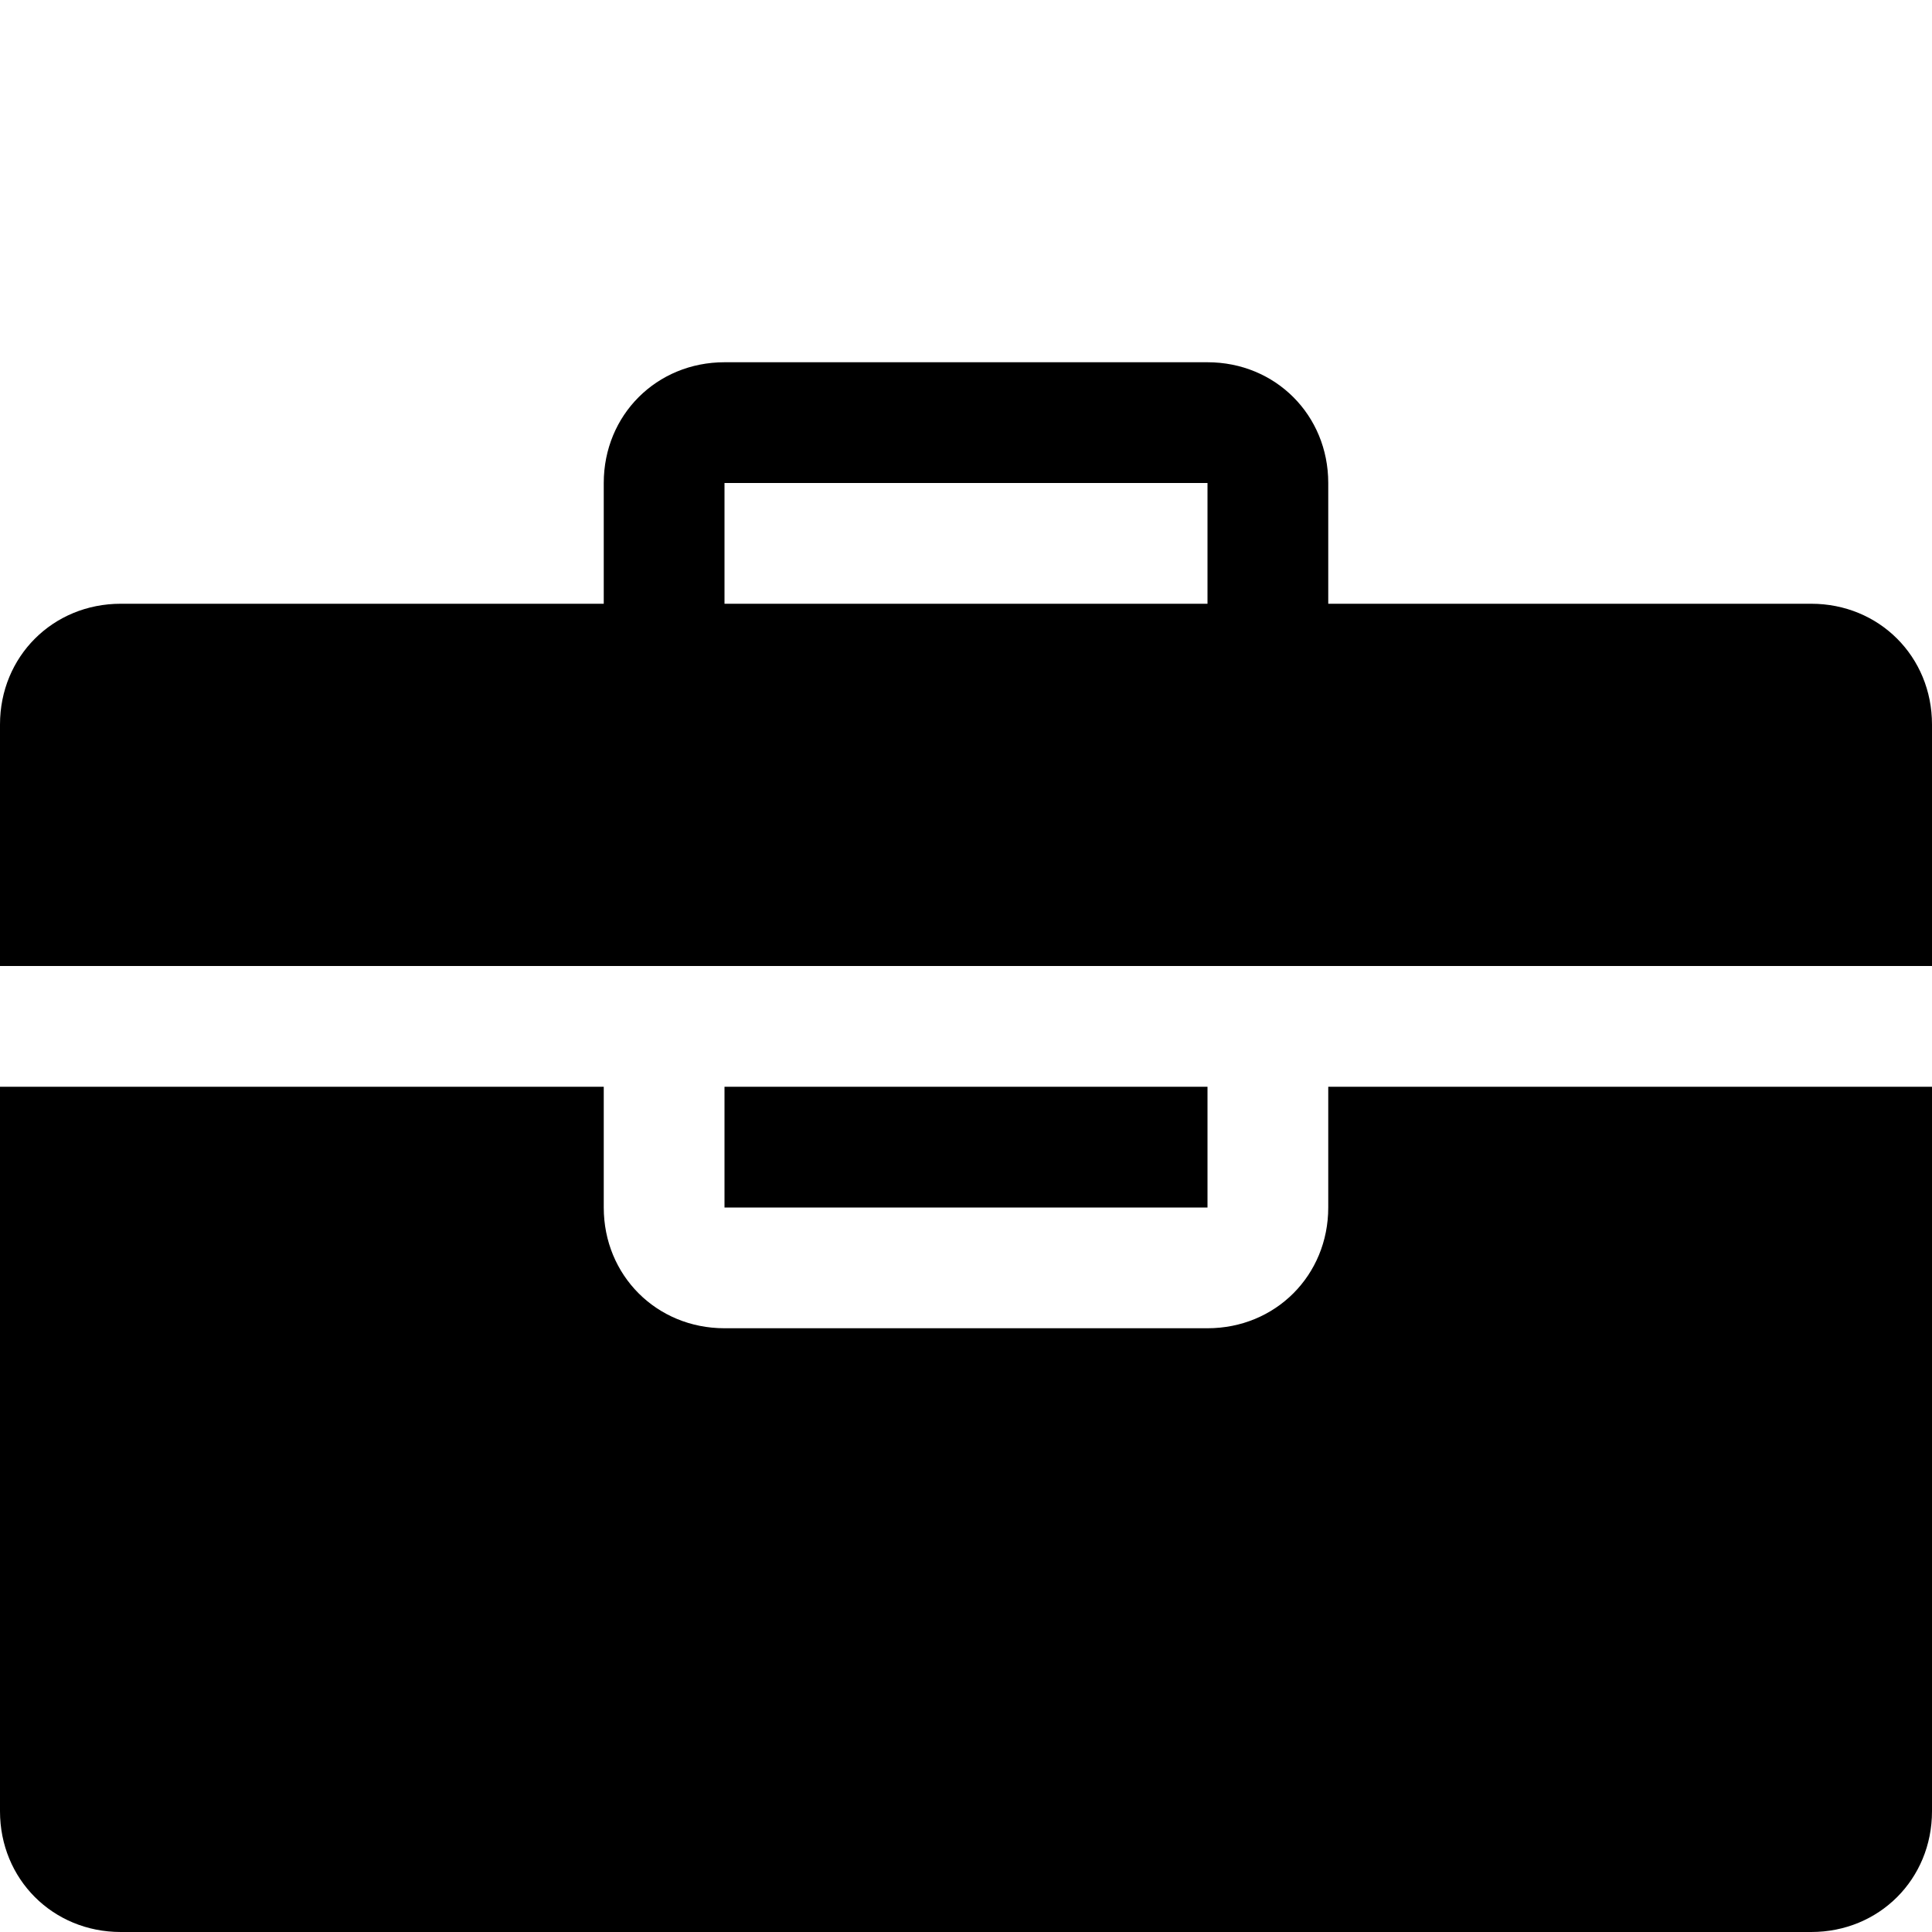 <?xml version="1.0" encoding="utf-8"?>
<!DOCTYPE svg PUBLIC "-//W3C//DTD SVG 1.1//EN" "http://www.w3.org/Graphics/SVG/1.1/DTD/svg11.dtd">
<svg version="1.1" xmlns="http://www.w3.org/2000/svg" xmlns:xlink="http://www.w3.org/1999/xlink" width="32" height="32" viewBox="0 0 32 32">
<path d="M30 10h-8v-2c0-1.125-0.875-2-2-2h-8c-1.125 0-2 0.875-2 2v2h-8c-1.125 0-2 0.875-2 2v4h32v-4c0-1.125-0.875-2-2-2zM12 8h8v2h-8zM12 18h8v2h-8zM22 20c0 1.125-0.875 2-2 2h-8c-1.125 0-2-0.875-2-2v-2h-10v12c0 1.125 0.875 2 2 2h28c1.125 0 2-0.875 2-2v-12h-10z"></path>
</svg>
